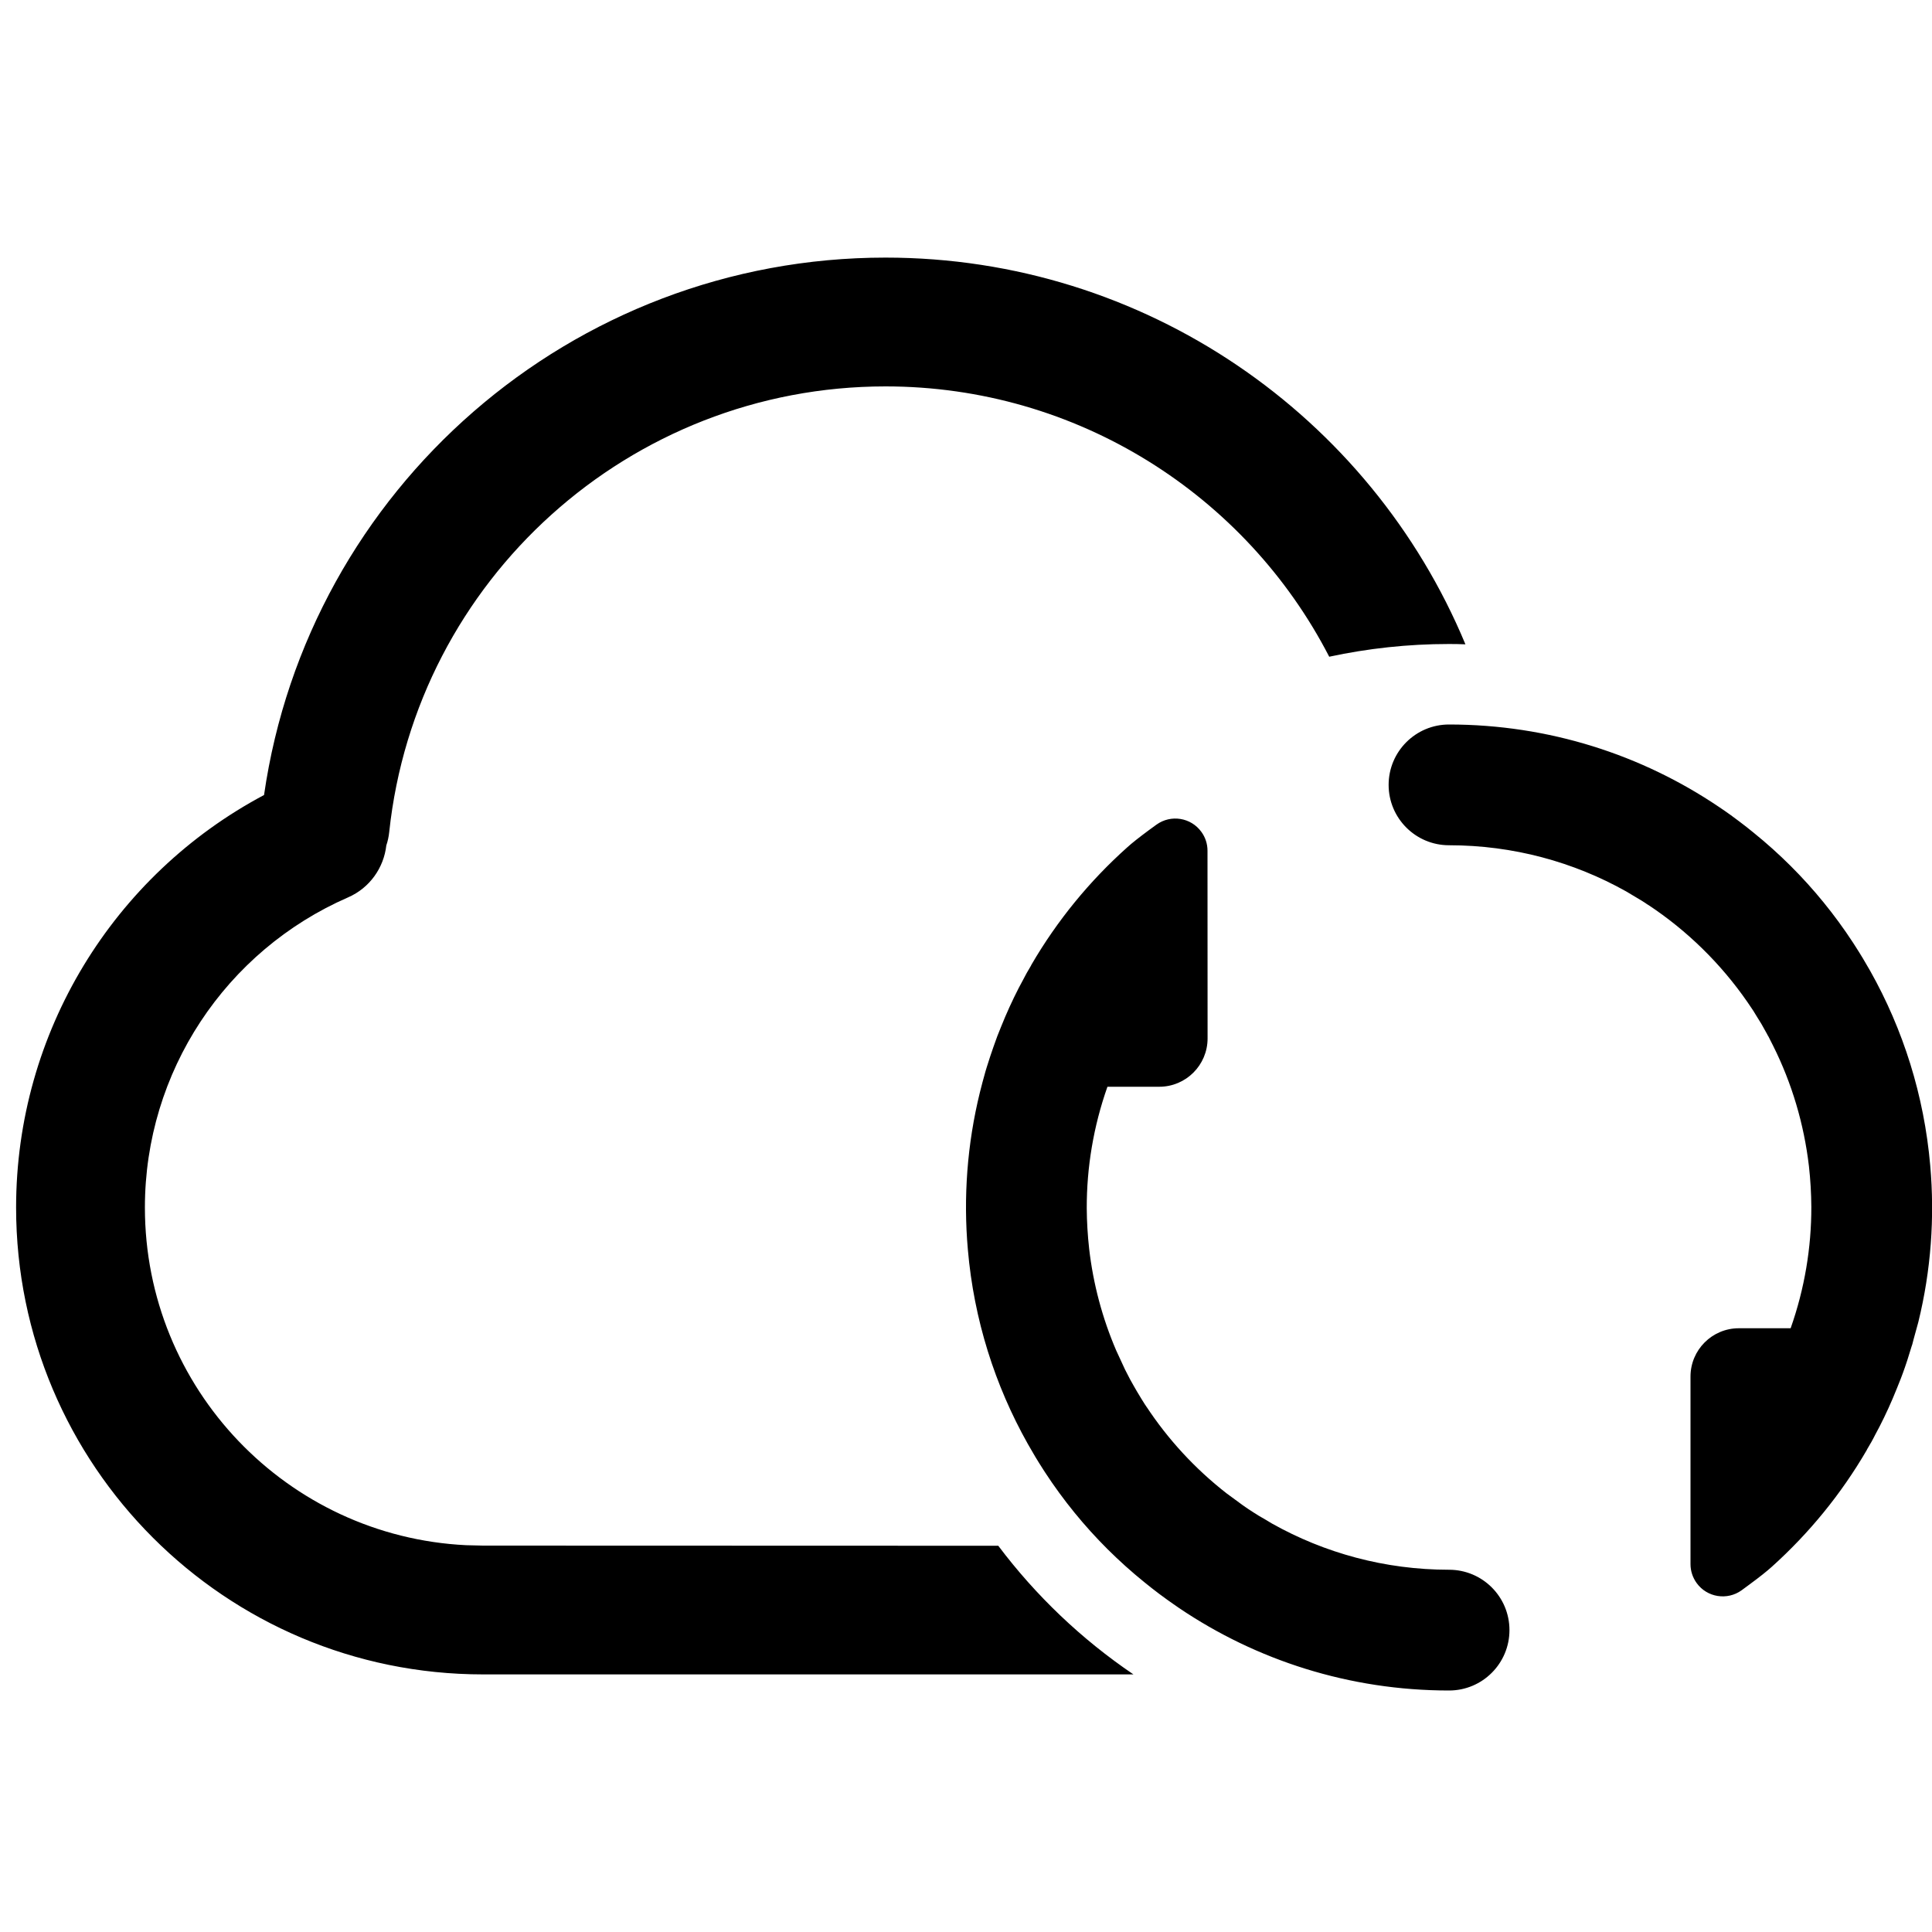 <?xml version="1.0" encoding="UTF-8"?>
<svg xmlns="http://www.w3.org/2000/svg" xmlns:xlink="http://www.w3.org/1999/xlink" width="24" height="24" viewBox="0 0 24 24" version="1.1">
    <title>ic_cloud_synchronization</title>
    <g id="_ic_cloud_synchronization" stroke="none" stroke-width="1" fill="none" fill-rule="evenodd">
        <path d="M11,3.2 C14.22,3.2 17.023,5.163 18.204,8.004 C18.137,8.001 18.069,8 18,8 C17.489,8 16.992,8.055 16.512,8.158 C15.478,6.152 13.382,4.8 11,4.8 C7.823,4.8 5.168,7.202 4.835,10.336 C4.829,10.393 4.817,10.449 4.799,10.502 C4.768,10.777 4.595,11.03 4.323,11.148 C2.803,11.811 1.8,13.314 1.8,15 C1.8,17.249 3.568,19.086 5.79,19.195 L6,19.2 L12.401,19.202 C12.868,19.823 13.436,20.364 14.08,20.8 L6,20.8 C2.797,20.8 0.2,18.203 0.2,15 C0.2,12.824 1.41,10.87 3.28,9.876 C3.829,6.074 7.101,3.2 11,3.2 Z M18,9 C19.241,9 20.395,9.377 21.352,10.023 C21.377,10.04 21.402,10.057 21.427,10.074 C21.452,10.092 21.477,10.109 21.502,10.127 L21.603,10.202 C21.664,10.248 21.725,10.295 21.784,10.344 C22.107,10.605 22.397,10.895 22.652,11.208 C22.783,11.369 22.906,11.537 23.019,11.71 C23.027,11.723 23.035,11.736 23.044,11.749 C23.11,11.851 23.173,11.956 23.233,12.062 C23.641,12.788 23.902,13.606 23.978,14.478 C24.035,15.123 23.988,15.78 23.83,16.424 L23.761,16.675 L23.777,16.615 L23.755,16.701 L23.747,16.724 L23.693,16.898 C23.684,16.926 23.674,16.953 23.665,16.981 C23.648,17.031 23.63,17.08 23.611,17.129 C23.595,17.169 23.58,17.209 23.563,17.249 C23.498,17.412 23.426,17.571 23.346,17.726 C23.329,17.757 23.313,17.789 23.296,17.82 C23.281,17.851 23.264,17.881 23.248,17.911 C23.23,17.94 23.213,17.97 23.196,18 L23.188,18.016 C22.872,18.559 22.473,19.047 22.009,19.464 C21.949,19.518 21.858,19.591 21.734,19.682 L21.635,19.755 C21.456,19.884 21.206,19.844 21.077,19.666 C21.027,19.597 21,19.515 21,19.431 L21,17.1 C21,16.769 21.269,16.5 21.6,16.5 L22.244,16.5 C22.418,16.007 22.502,15.497 22.501,14.992 C22.5,14.826 22.49,14.654 22.471,14.485 C22.41,13.965 22.26,13.457 22.025,12.988 L21.988,12.915 L21.977,12.893 L21.961,12.862 L21.966,12.874 L21.946,12.836 L21.919,12.788 L21.885,12.727 L21.878,12.715 L21.821,12.623 L21.78,12.556 L21.764,12.532 C21.446,12.05 21.039,11.632 20.565,11.302 L20.512,11.266 L20.49,11.251 L20.458,11.231 L20.441,11.219 L20.433,11.214 L20.434,11.214 L20.424,11.208 L20.424,11.208 L20.391,11.187 L20.2,11.073 C19.549,10.708 18.799,10.5 18,10.5 C17.586,10.5 17.25,10.164 17.25,9.75 C17.25,9.336 17.586,9 18,9 Z M15.73,18.884 L15.637,18.827 L15.801,18.926 C16.451,19.291 17.202,19.5 18.001,19.5 C18.415,19.5 18.751,19.835 18.751,20.25 C18.751,20.664 18.415,21 18.001,21 C16.76,21 15.606,20.623 14.649,19.977 C14.624,19.96 14.599,19.942 14.574,19.925 C14.549,19.908 14.524,19.89 14.499,19.872 C14.465,19.848 14.431,19.823 14.398,19.798 C14.337,19.752 14.276,19.704 14.217,19.656 C13.894,19.395 13.604,19.105 13.349,18.792 C13.217,18.63 13.095,18.463 12.982,18.29 C12.974,18.276 12.966,18.264 12.957,18.251 C12.891,18.149 12.828,18.044 12.768,17.937 C12.36,17.212 12.098,16.393 12.023,15.522 C11.966,14.874 12.014,14.214 12.173,13.568 L12.208,13.432 L12.198,13.469 L12.242,13.309 L12.259,13.253 L12.301,13.122 C12.314,13.083 12.327,13.044 12.341,13.005 C12.356,12.961 12.372,12.917 12.388,12.874 C12.404,12.834 12.42,12.794 12.436,12.754 C12.502,12.589 12.575,12.429 12.655,12.273 L12.709,12.172 C12.723,12.144 12.738,12.116 12.753,12.089 C12.771,12.059 12.788,12.029 12.805,12 L12.814,11.982 C13.132,11.436 13.535,10.944 14.003,10.526 C14.061,10.473 14.15,10.403 14.27,10.314 L14.366,10.244 C14.545,10.115 14.795,10.155 14.924,10.334 C14.974,10.402 15,10.484 15,10.568 L15.001,12.9 C15.001,13.231 14.732,13.5 14.401,13.5 L13.757,13.5 C13.583,13.993 13.499,14.502 13.5,15.008 C13.501,15.174 13.511,15.345 13.53,15.514 C13.58,15.948 13.693,16.373 13.865,16.774 L13.975,17.012 L14.012,17.084 L14.04,17.138 L14.081,17.211 L14.116,17.272 L14.123,17.284 L14.179,17.377 L14.221,17.444 L14.221,17.444 L14.252,17.49 L14.237,17.467 C14.509,17.881 14.847,18.247 15.237,18.551 L15.436,18.697 L15.511,18.749 L15.568,18.785 L15.571,18.787 L15.543,18.769 L15.588,18.799 L15.577,18.791 L15.635,18.828 C15.666,18.847 15.698,18.866 15.73,18.884 Z" id="_形状结合" fill="#000000" fill-rule="nonzero"/>
    </g>
</svg>